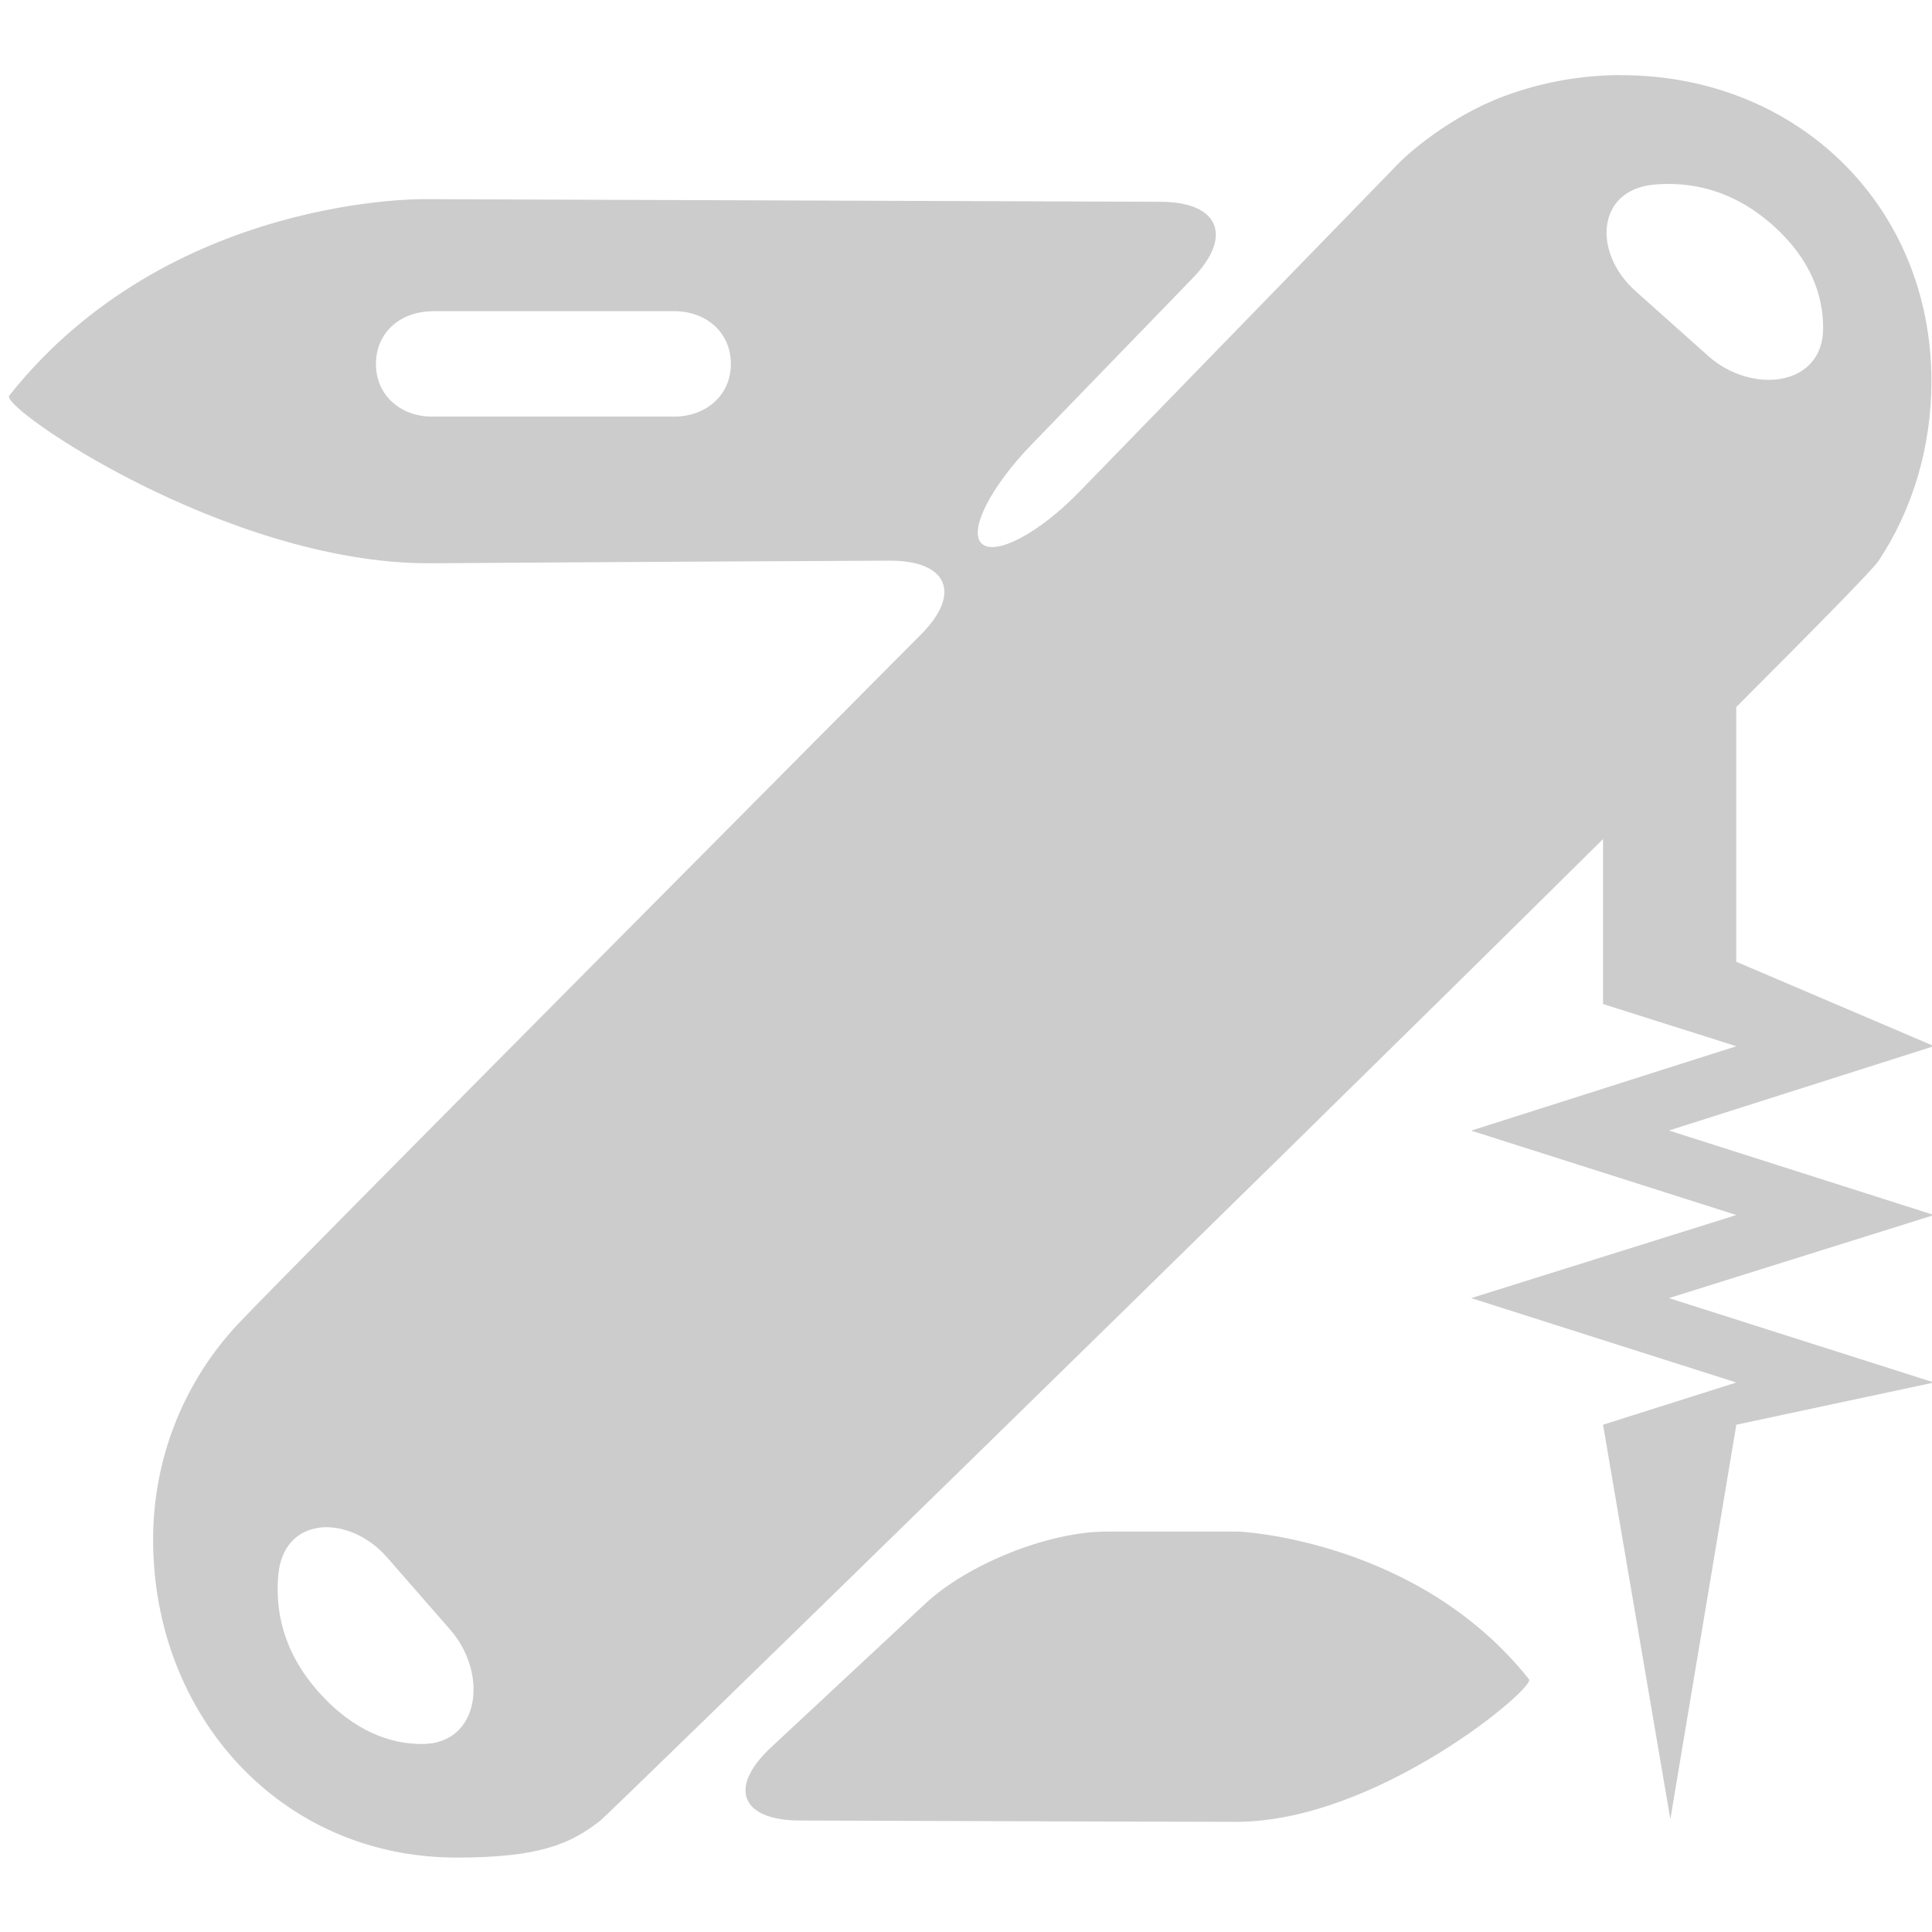<?xml version="1.0" encoding="UTF-8" standalone="no"?>
<!-- Created with Inkscape (http://www.inkscape.org/) -->

<svg
   xmlns:dc="http://purl.org/dc/elements/1.1/"
   xmlns:cc="http://creativecommons.org/ns#"
   xmlns:rdf="http://www.w3.org/1999/02/22-rdf-syntax-ns#"
   xmlns:svg="http://www.w3.org/2000/svg"
   xmlns="http://www.w3.org/2000/svg"
   xmlns:sodipodi="http://sodipodi.sourceforge.net/DTD/sodipodi-0.dtd"
   xmlns:inkscape="http://www.inkscape.org/namespaces/inkscape"
   id="svg7384"
   height="16"
   width="16"
   version="1.1"
   inkscape:version="0.48.4 r9939"
   sodipodi:docname="applications-utilities-symbolic.svg">
  <defs
     id="defs10" />
  <sodipodi:namedview
     pagecolor="#ffffff"
     bordercolor="#666666"
     borderopacity="1"
     objecttolerance="10"
     gridtolerance="10"
     guidetolerance="10"
     inkscape:pageopacity="0"
     inkscape:pageshadow="2"
     inkscape:window-width="1280"
     inkscape:window-height="748"
     id="namedview8"
     showgrid="true"
     inkscape:zoom="26.173863"
     inkscape:cx="6.8623528"
     inkscape:cy="7.7814813"
     inkscape:window-x="0"
     inkscape:window-y="0"
     inkscape:window-maximized="1"
     inkscape:current-layer="svg7384"
     inkscape:snap-global="true"
     showguides="true"
     inkscape:guide-bbox="true">
    <inkscape:grid
       type="xygrid"
       id="grid3874"
       empspacing="5"
       visible="true"
       enabled="true"
       snapvisiblegridlinesonly="true"
       spacingx="1.3877788e-16px"
       spacingy="1.3877788e-16px" />
    <sodipodi:guide
       orientation="1,0"
       position="20.703,8.203"
       id="guide6043" />
  </sodipodi:namedview>
  <title
     id="title9167">Gnome Symbolic Icon Theme</title>
  <rect
     style="fill:none;fill-rule:evenodd;stroke:none"
     id="rect3760"
     width="16"
     height="16"
     x="0.043"
     y="-7.5582534e-07"
     ry="0.639" />
  <g
     transform="matrix(0.857,0,0,0.857,4.141,1.112)"
     id="g4374"
     style="stroke-width:0;stroke-miterlimit:4;stroke-dasharray:none;fill:#cccccc">
    <g
       id="g4376"
       transform="scale(0.165,0.165)"
       style="stroke-width:0;stroke-miterlimit:4;stroke-dasharray:none;fill:#cccccc" />
    <g
       id="g4380"
       transform="translate(-39.226,-37.556)"
       style="stroke-width:0;stroke-miterlimit:4;stroke-dasharray:none;fill:#cccccc" />
    <g
       id="g4382"
       transform="translate(-39.226,-37.556)"
       style="stroke-width:0;stroke-miterlimit:4;stroke-dasharray:none;fill:#cccccc" />
    <g
       id="g4384"
       transform="translate(-39.226,-37.556)"
       style="stroke-width:0;stroke-miterlimit:4;stroke-dasharray:none;fill:#cccccc" />
    <g
       id="g4386"
       transform="translate(-39.226,-37.556)"
       style="stroke-width:0;stroke-miterlimit:4;stroke-dasharray:none;fill:#cccccc" />
    <g
       id="g4388"
       transform="translate(-39.226,-37.556)"
       style="stroke-width:0;stroke-miterlimit:4;stroke-dasharray:none;fill:#cccccc" />
    <g
       id="g4390"
       transform="translate(-39.226,-37.556)"
       style="stroke-width:0;stroke-miterlimit:4;stroke-dasharray:none;fill:#cccccc" />
    <g
       id="g4392"
       transform="translate(-39.226,-37.556)"
       style="stroke-width:0;stroke-miterlimit:4;stroke-dasharray:none;fill:#cccccc" />
    <g
       id="g4394"
       transform="translate(-39.226,-37.556)"
       style="stroke-width:0;stroke-miterlimit:4;stroke-dasharray:none;fill:#cccccc" />
    <g
       id="g4396"
       transform="translate(-39.226,-37.556)"
       style="stroke-width:0;stroke-miterlimit:4;stroke-dasharray:none;fill:#cccccc" />
    <g
       id="g4398"
       transform="translate(-39.226,-37.556)"
       style="stroke-width:0;stroke-miterlimit:4;stroke-dasharray:none;fill:#cccccc" />
    <g
       id="g4400"
       transform="translate(-39.226,-37.556)"
       style="stroke-width:0;stroke-miterlimit:4;stroke-dasharray:none;fill:#cccccc" />
    <g
       id="g4402"
       transform="translate(-39.226,-37.556)"
       style="stroke-width:0;stroke-miterlimit:4;stroke-dasharray:none;fill:#cccccc" />
    <g
       id="g4404"
       transform="translate(-39.226,-37.556)"
       style="stroke-width:0;stroke-miterlimit:4;stroke-dasharray:none;fill:#cccccc" />
    <g
       id="g4406"
       transform="translate(-39.226,-37.556)"
       style="stroke-width:0;stroke-miterlimit:4;stroke-dasharray:none;fill:#cccccc" />
    <g
       id="g4408"
       transform="translate(-39.226,-37.556)"
       style="stroke-width:0;stroke-miterlimit:4;stroke-dasharray:none;fill:#cccccc" />
  </g>
  <g
     transform="matrix(0.966,0,0,0.966,-0.32,2.304)"
     id="g4410">
    <g
       id="g4412"
       transform="scale(0.165,0.165)" />
    <g
       id="g4416"
       transform="translate(-39.226,-37.556)" />
    <g
       id="g4418"
       transform="translate(-39.226,-37.556)" />
    <g
       id="g4420"
       transform="translate(-39.226,-37.556)" />
    <g
       id="g4422"
       transform="translate(-39.226,-37.556)" />
    <g
       id="g4424"
       transform="translate(-39.226,-37.556)" />
    <g
       id="g4426"
       transform="translate(-39.226,-37.556)" />
    <g
       id="g4428"
       transform="translate(-39.226,-37.556)" />
    <g
       id="g4430"
       transform="translate(-39.226,-37.556)" />
    <g
       id="g4432"
       transform="translate(-39.226,-37.556)" />
    <g
       id="g4434"
       transform="translate(-39.226,-37.556)" />
    <g
       id="g4436"
       transform="translate(-39.226,-37.556)" />
    <g
       id="g4438"
       transform="translate(-39.226,-37.556)" />
    <g
       id="g4440"
       transform="translate(-39.226,-37.556)" />
    <g
       id="g4442"
       transform="translate(-39.226,-37.556)" />
    <g
       id="g4444"
       transform="translate(-39.226,-37.556)" />
  </g>
  <g
     id="g5565"
     transform="matrix(0.857,0,0,0.857,1.925,-0.738)">
    <g
       id="g5529" />
    <g
       id="g5531" />
    <g
       id="g5533" />
    <g
       id="g5535" />
    <g
       id="g5537" />
    <g
       id="g5539" />
    <g
       id="g5541" />
    <g
       id="g5543" />
    <g
       id="g5545" />
    <g
       id="g5547" />
    <g
       id="g5549" />
    <g
       id="g5551" />
    <g
       id="g5553" />
    <g
       id="g5555" />
    <g
       id="g5557" />
  </g>
  <g
     id="g3085"
     transform="matrix(0.99,0,0,0.99,-1.598,-2.872)">
    <path
       style="fill:#cccccc"
       d="m 15.177,3.529 c -0.345,0 -0.68,0.064 -0.982,0.177 -0.457,0.17 -0.809,0.487 -0.872,0.552 -0.064,0.065 -2.682,2.759 -2.682,2.759 C 10.302,7.366 9.936,7.555 9.825,7.447 9.714,7.339 9.904,6.97 10.244,6.619 L 11.59,5.229 C 11.931,4.879 11.813,4.591 11.326,4.589 L 5.167,4.567 c 0,0 -2.143,-0.037 -3.476,1.644 -0.081,0.098 1.817,1.402 3.51,1.402 0.036,0 1.845,-0.013 3.852,-0.022 0.488,-0.002 0.609,0.273 0.265,0.618 0,0 -5.385,5.415 -5.717,5.772 -0.439,0.471 -0.706,1.104 -0.706,1.799 0,1.472 1.067,2.66 2.538,2.66 0.681,0 0.947,-0.108 1.203,-0.309 0.077,-0.061 5.274,-5.127 8.388,-8.211 l 0,1.38 1.115,0.353 -2.218,0.706 2.218,0.706 -2.218,0.695 2.218,0.706 -1.115,0.353 0.563,3.3 0.552,-3.3 L 17.793,14.466 15.575,13.76 17.793,13.065 15.575,12.358 17.793,11.652 l -1.655,-0.706 0,-2.13 c 0.649,-0.65 1.14,-1.147 1.192,-1.225 0.281,-0.424 0.441,-0.946 0.441,-1.501 3.53e-4,-1.469 -1.125,-2.56 -2.594,-2.56 z m 0.276,0.916 c 0.3,-0.026 0.653,0.038 0.993,0.342 0.321,0.287 0.42,0.592 0.419,0.861 -0.002,0.488 -0.595,0.555 -0.96,0.232 L 15.299,5.339 C 14.934,5.016 14.968,4.488 15.453,4.445 z m -10.22,1.059 2.02,0 c 0.265,0 0.475,0.174 0.475,0.441 0,0.265 -0.21,0.441 -0.475,0.441 l -2.02,0 C 4.969,6.388 4.759,6.211 4.759,5.946 c 0,-0.268 0.209,-0.441 0.475,-0.441 z M 4.284,15.68 c 0.18,-0.023 0.401,0.061 0.563,0.243 l 0.53,0.607 c 0.323,0.365 0.256,0.959 -0.232,0.96 -0.269,7.27e-4 -0.574,-0.11 -0.861,-0.43 -0.303,-0.339 -0.368,-0.683 -0.342,-0.982 0.021,-0.243 0.162,-0.374 0.342,-0.397 z m 6.589,0.033 c -0.487,-0.001 -1.168,0.273 -1.523,0.607 l -1.291,1.203 c -0.355,0.334 -0.245,0.605 0.243,0.607 1.725,0.007 3.623,0.011 3.653,0.011 1.18,0 2.506,-1.122 2.45,-1.192 -0.93,-1.171 -2.428,-1.236 -2.428,-1.236 l -1.104,0 z"
       id="path3524"
       inkscape:connector-curvature="0" />
  </g>
</svg>
